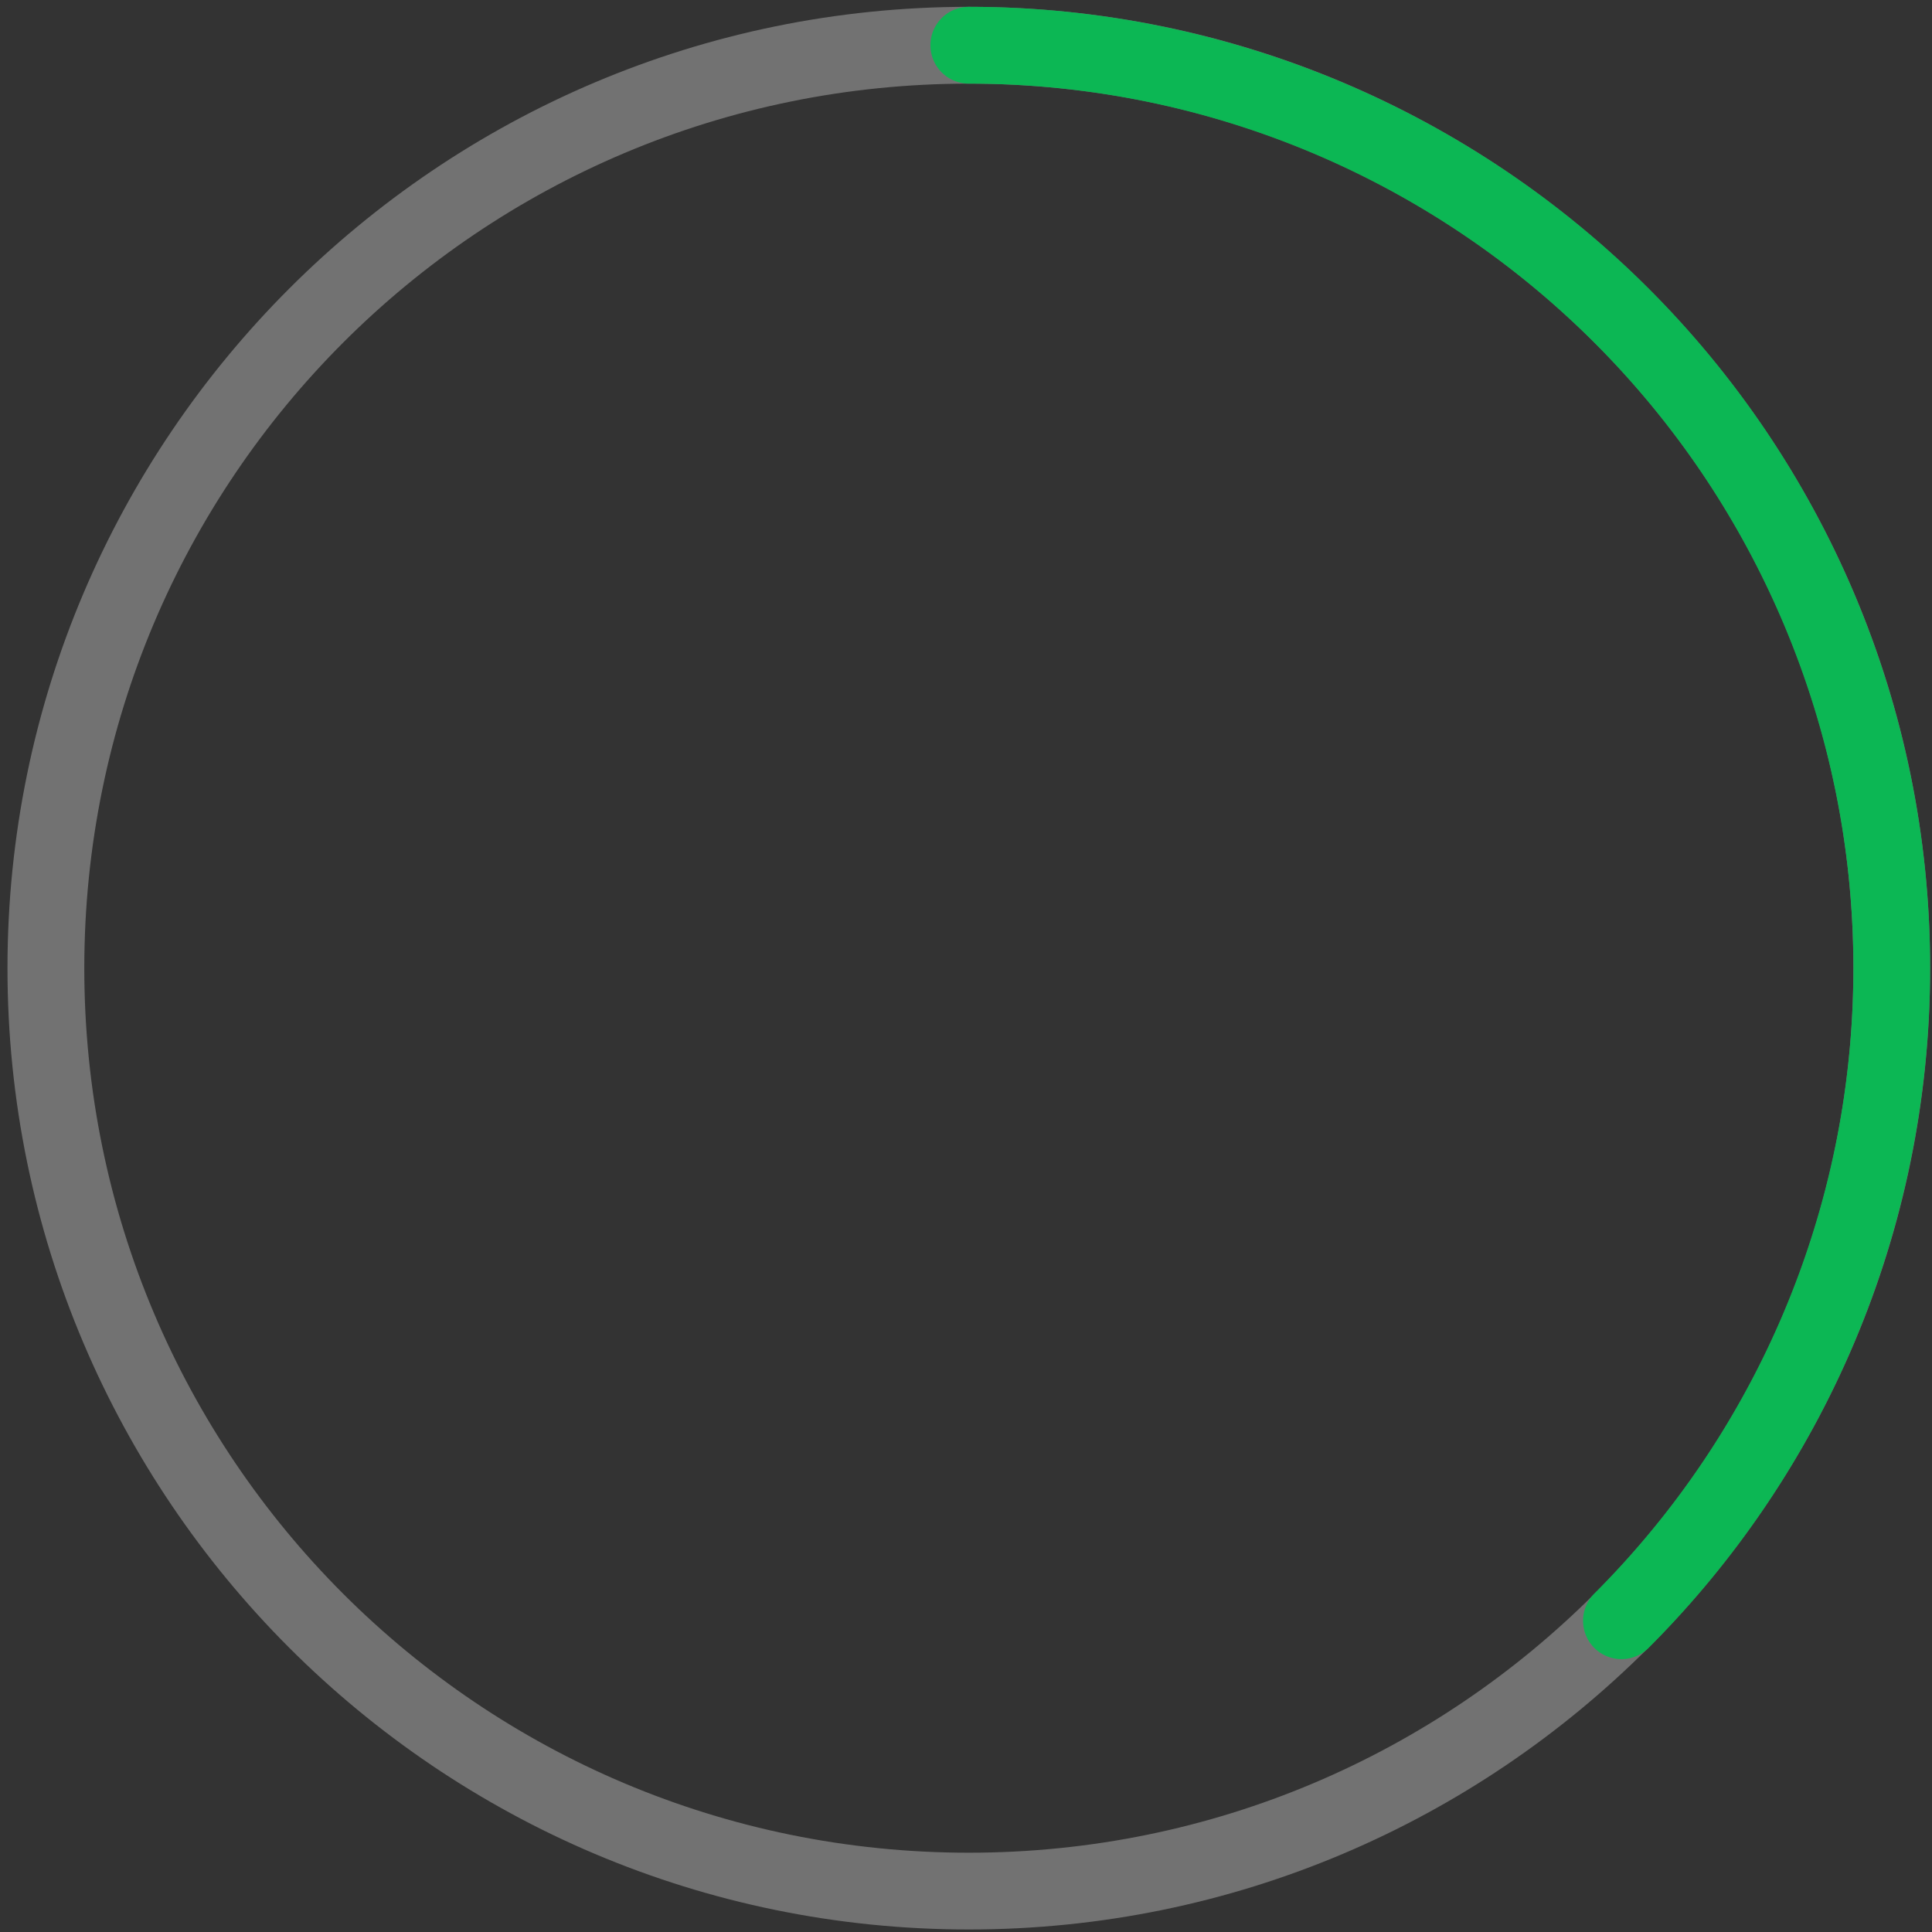 <svg width="290" height="290" viewBox="0 0 76.729 76.729" version="1.1" id="svg5" inkscape:version="1.1.1 (3bf5ae0d25, 2021-09-20)" xmlns:inkscape="http://www.inkscape.org/namespaces/inkscape" xmlns="http://www.w3.org/2000/svg" xmlns:svg="http://www.w3.org/2000/svg"><rect x="0" y="0" width="76.729" height="76.729" fill="#333333" stroke="none"/><g inkscape:label="layer1" inkscape:groupmode="layer" id="layer1"><path  style="color:#000000;fill:#ffffff;fill-opacity:0.31;stroke-linecap:round;stroke-linejoin:round;-inkscape-stroke:none" d="m 38.477,0.271 c -21.067,0 -38.18,17.112 -38.18,38.18 0,21.067 17.112,38.178 38.18,38.178 21.067,0 38.178,-17.11 38.178,-38.178 0,-21.067 -17.11,-38.18 -38.178,-38.18 z m 0,3.051 c 19.419,0 35.129,15.71 35.129,35.129 0,19.419 -15.71,35.129 -35.129,35.129 -19.419,0 -35.129,-15.71 -35.129,-35.129 0,-19.419 15.71,-35.129 35.129,-35.129 z" id="layer-outer" /><path style="color:#000000;fill:#0cb754;stroke-linecap:round;stroke-linejoin:round;-inkscape-stroke:none" d="m 38.477,0.271 a 1.525,1.525 0 0 0 -1.525,1.525 1.525,1.525 0 0 0 1.525,1.525 c 14.213,0 27.016,8.555 32.455,21.686 5.439,13.131 2.435,28.233 -7.615,38.283 a 1.525,1.525 0 0 0 0,2.156 1.525,1.525 0 0 0 2.156,0 C 76.389,54.531 79.656,38.102 73.748,23.84 67.84,9.577 53.914,0.271 38.477,0.271 Z" id="layer-inner" /></g></svg>
